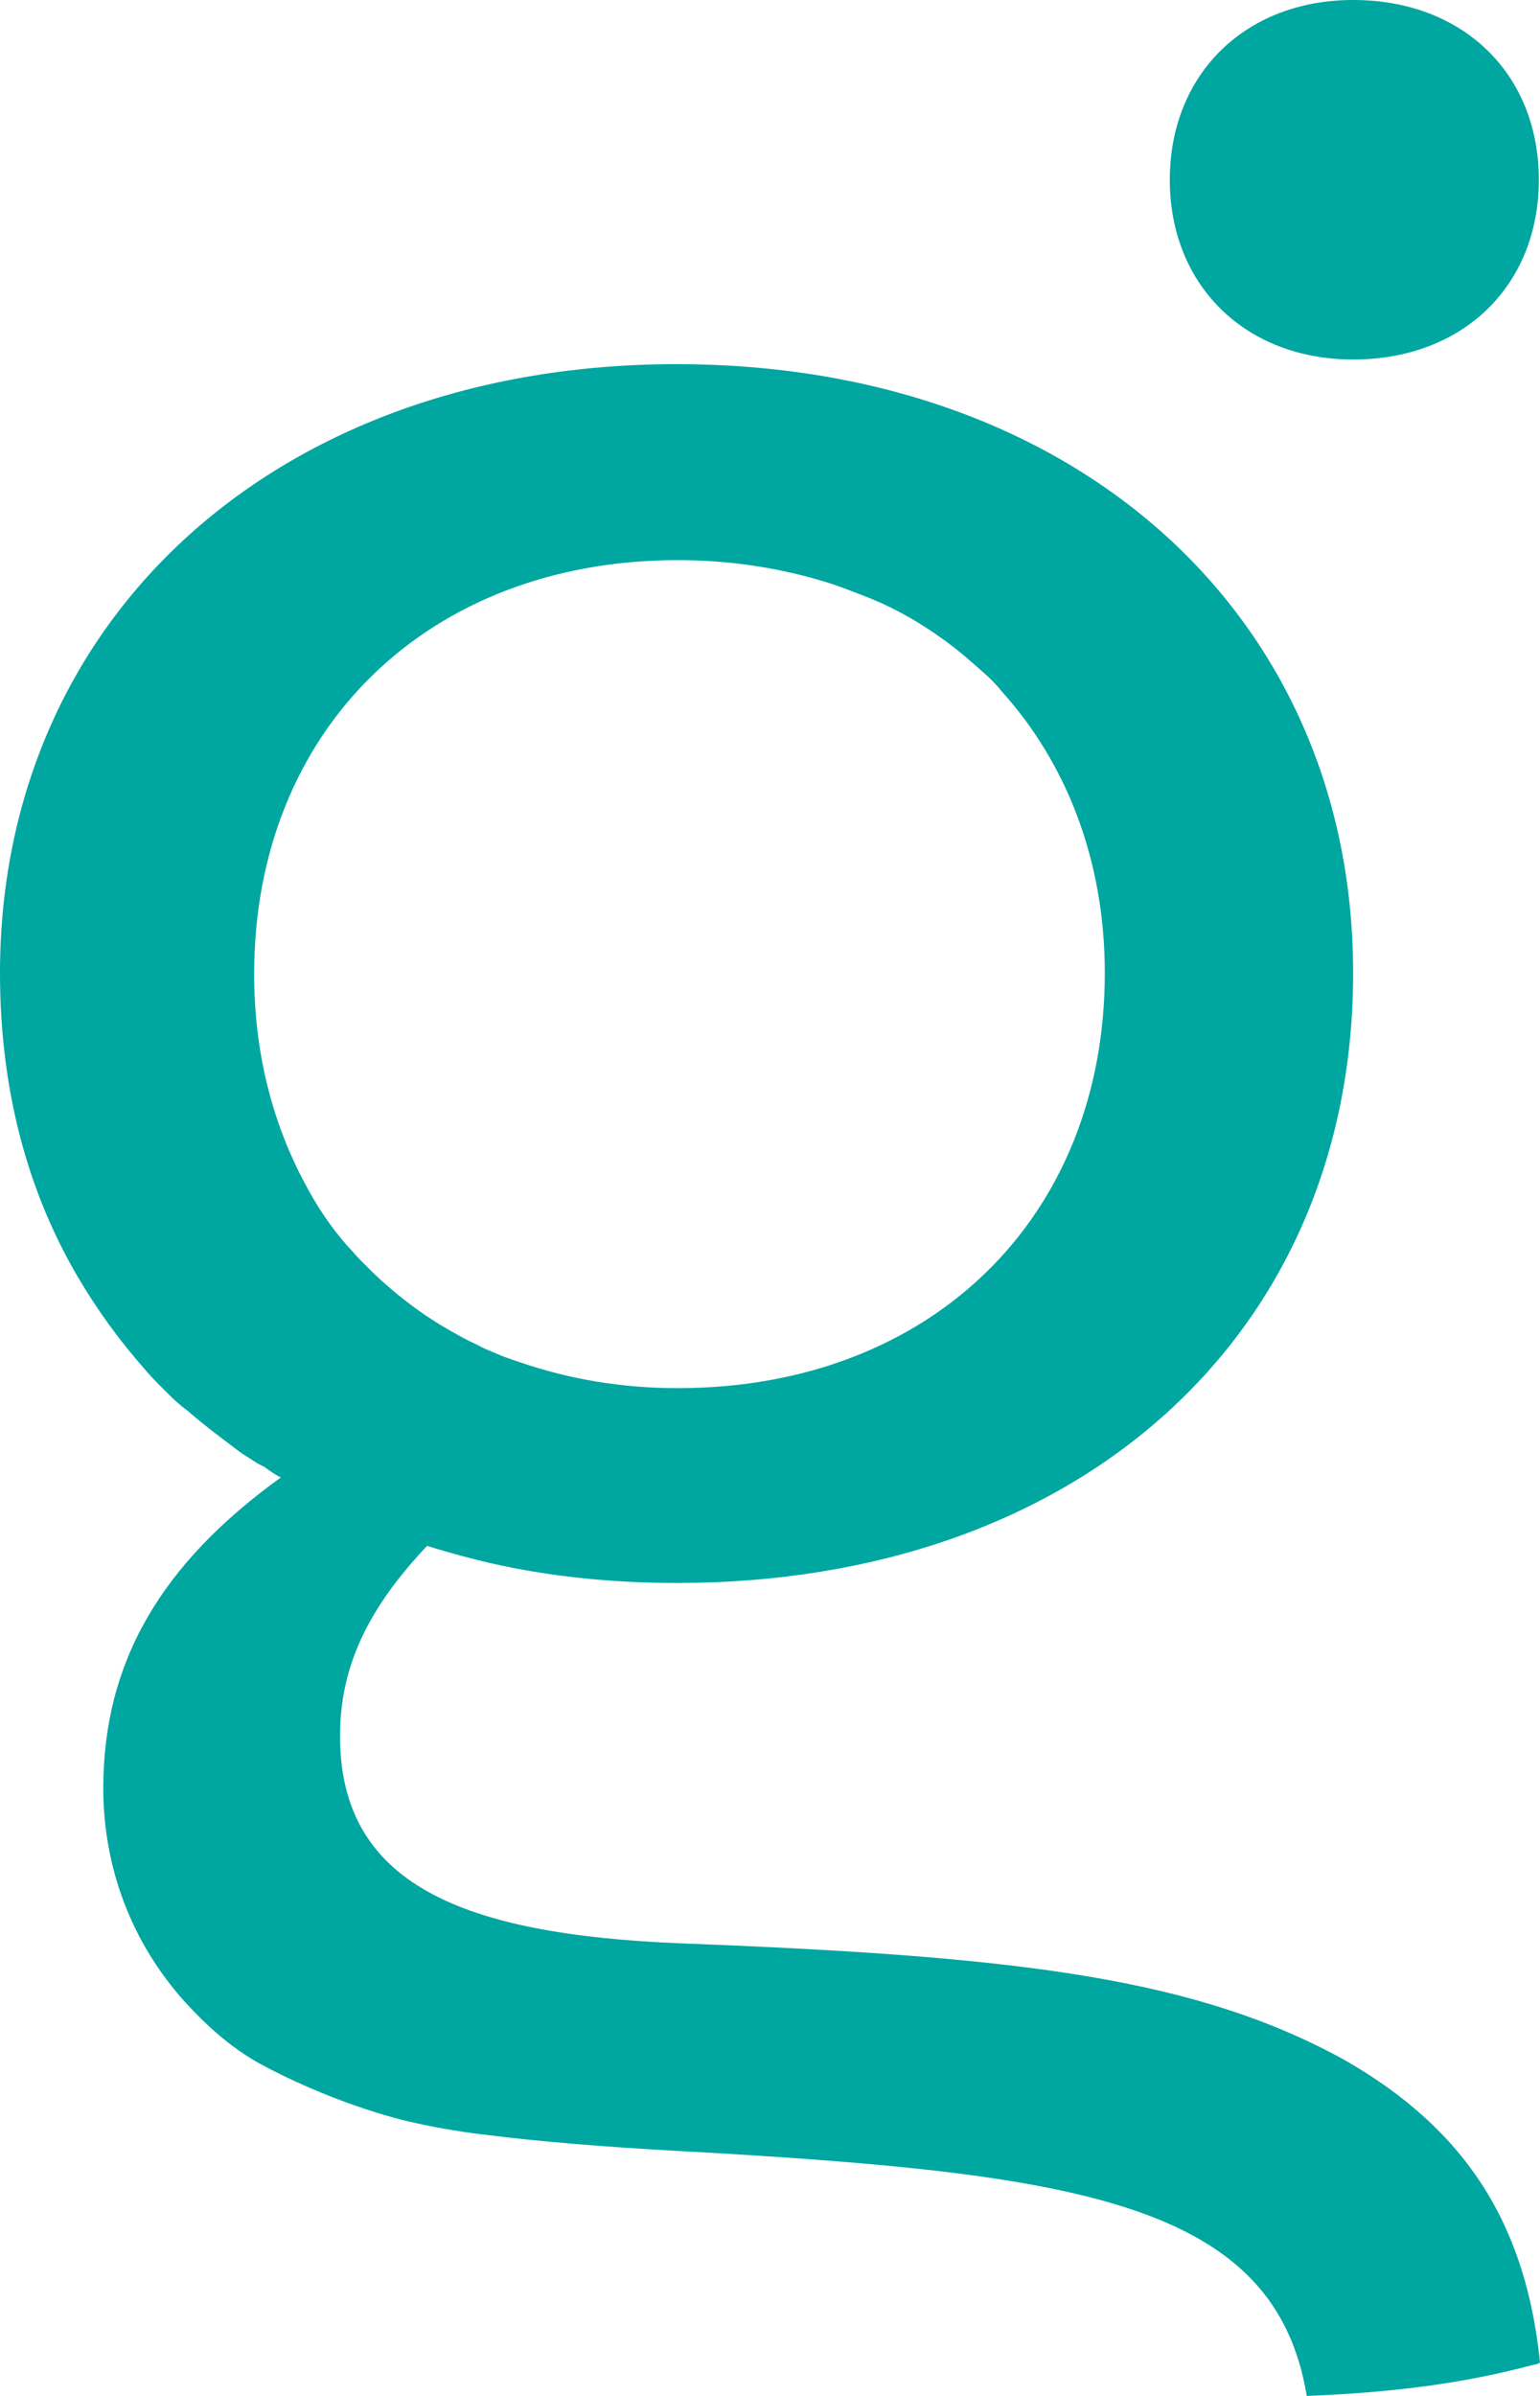 <svg xmlns="http://www.w3.org/2000/svg" width="90" height="140" viewBox="0 0 90 140">
    <path fill="#00A6A0" fill-rule="evenodd" d="M39.54 21.278c23.331 0 39.54 14.705 39.54 35.576 0 21.142-16.005 35.644-39.54 35.644-3.994 0-7.99-.429-11.635-1.343l-.93-.241c-.454-.122-1.217-.335-2.016-.585-3.392 3.592-5.087 6.98-5.087 11.113 0 8.655 7.112 11.597 19.956 12.115l1.528.06c18.405.75 28.608 2.016 37.182 6.731 7.257 4.134 10.648 9.758 11.462 17.687-.068.068-.203.135-.34.135-4.068 1.085-8.138 1.627-13.292 1.83-1.831-11.181-13.158-12.943-35.2-14.23l-1.555-.084c-4.566-.256-8.259-.567-11.128-.933l-.467-.054c-1.033-.13-3.15-.45-5.026-.962-2.917-.813-5.765-2.033-7.868-3.185-2.306-1.288-3.933-3.185-4.272-3.524-3.188-3.524-4.816-7.928-4.816-12.536 0-7.319 3.323-13.079 10.377-18.16-.271-.136-.475-.272-.678-.408-.051-.05-.14-.101-.21-.152l-.062-.05-.406-.204-.292-.19c-.276-.179-.505-.318-.658-.42-1.085-.813-2.17-1.626-3.188-2.507-.395-.283-.744-.612-1.084-.95l-.204-.202c-.326-.325-.651-.65-.942-.976l-.211-.244c-1.492-1.694-2.78-3.456-3.934-5.421C1.56 69.526 0 63.562 0 56.854 0 36.05 16.277 21.278 39.54 21.278zm.068 11.452c-14.582 0-24.755 9.893-24.755 24.192 0 4.608 1.085 8.741 2.984 12.265.678 1.287 1.492 2.507 2.442 3.591.203.204.369.407.553.61l.193.203.814.814c1.252 1.188 2.62 2.261 4.156 3.165l.388.223c.475.27.95.542 1.424.745.285.163.594.301.899.43l.593.248.211.081c.146.054.3.109.458.163l.484.162c2.78.95 5.833 1.491 9.156 1.491 14.785 0 24.959-9.961 24.959-24.26 0-6.572-2.238-12.264-6.036-16.466-.204-.27-.475-.542-.747-.813-.678-.61-1.288-1.152-1.966-1.694-1.492-1.152-3.12-2.168-4.951-2.914l-1.035-.402c-.509-.197-1.014-.384-1.543-.547-2.645-.813-5.561-1.287-8.68-1.287zM79.081 0c6.443 0 10.851 4.337 10.851 10.503 0 6.167-4.408 10.504-10.851 10.504-6.308 0-10.716-4.337-10.716-10.504C68.365 4.337 72.773 0 79.08 0z"/>
</svg>
